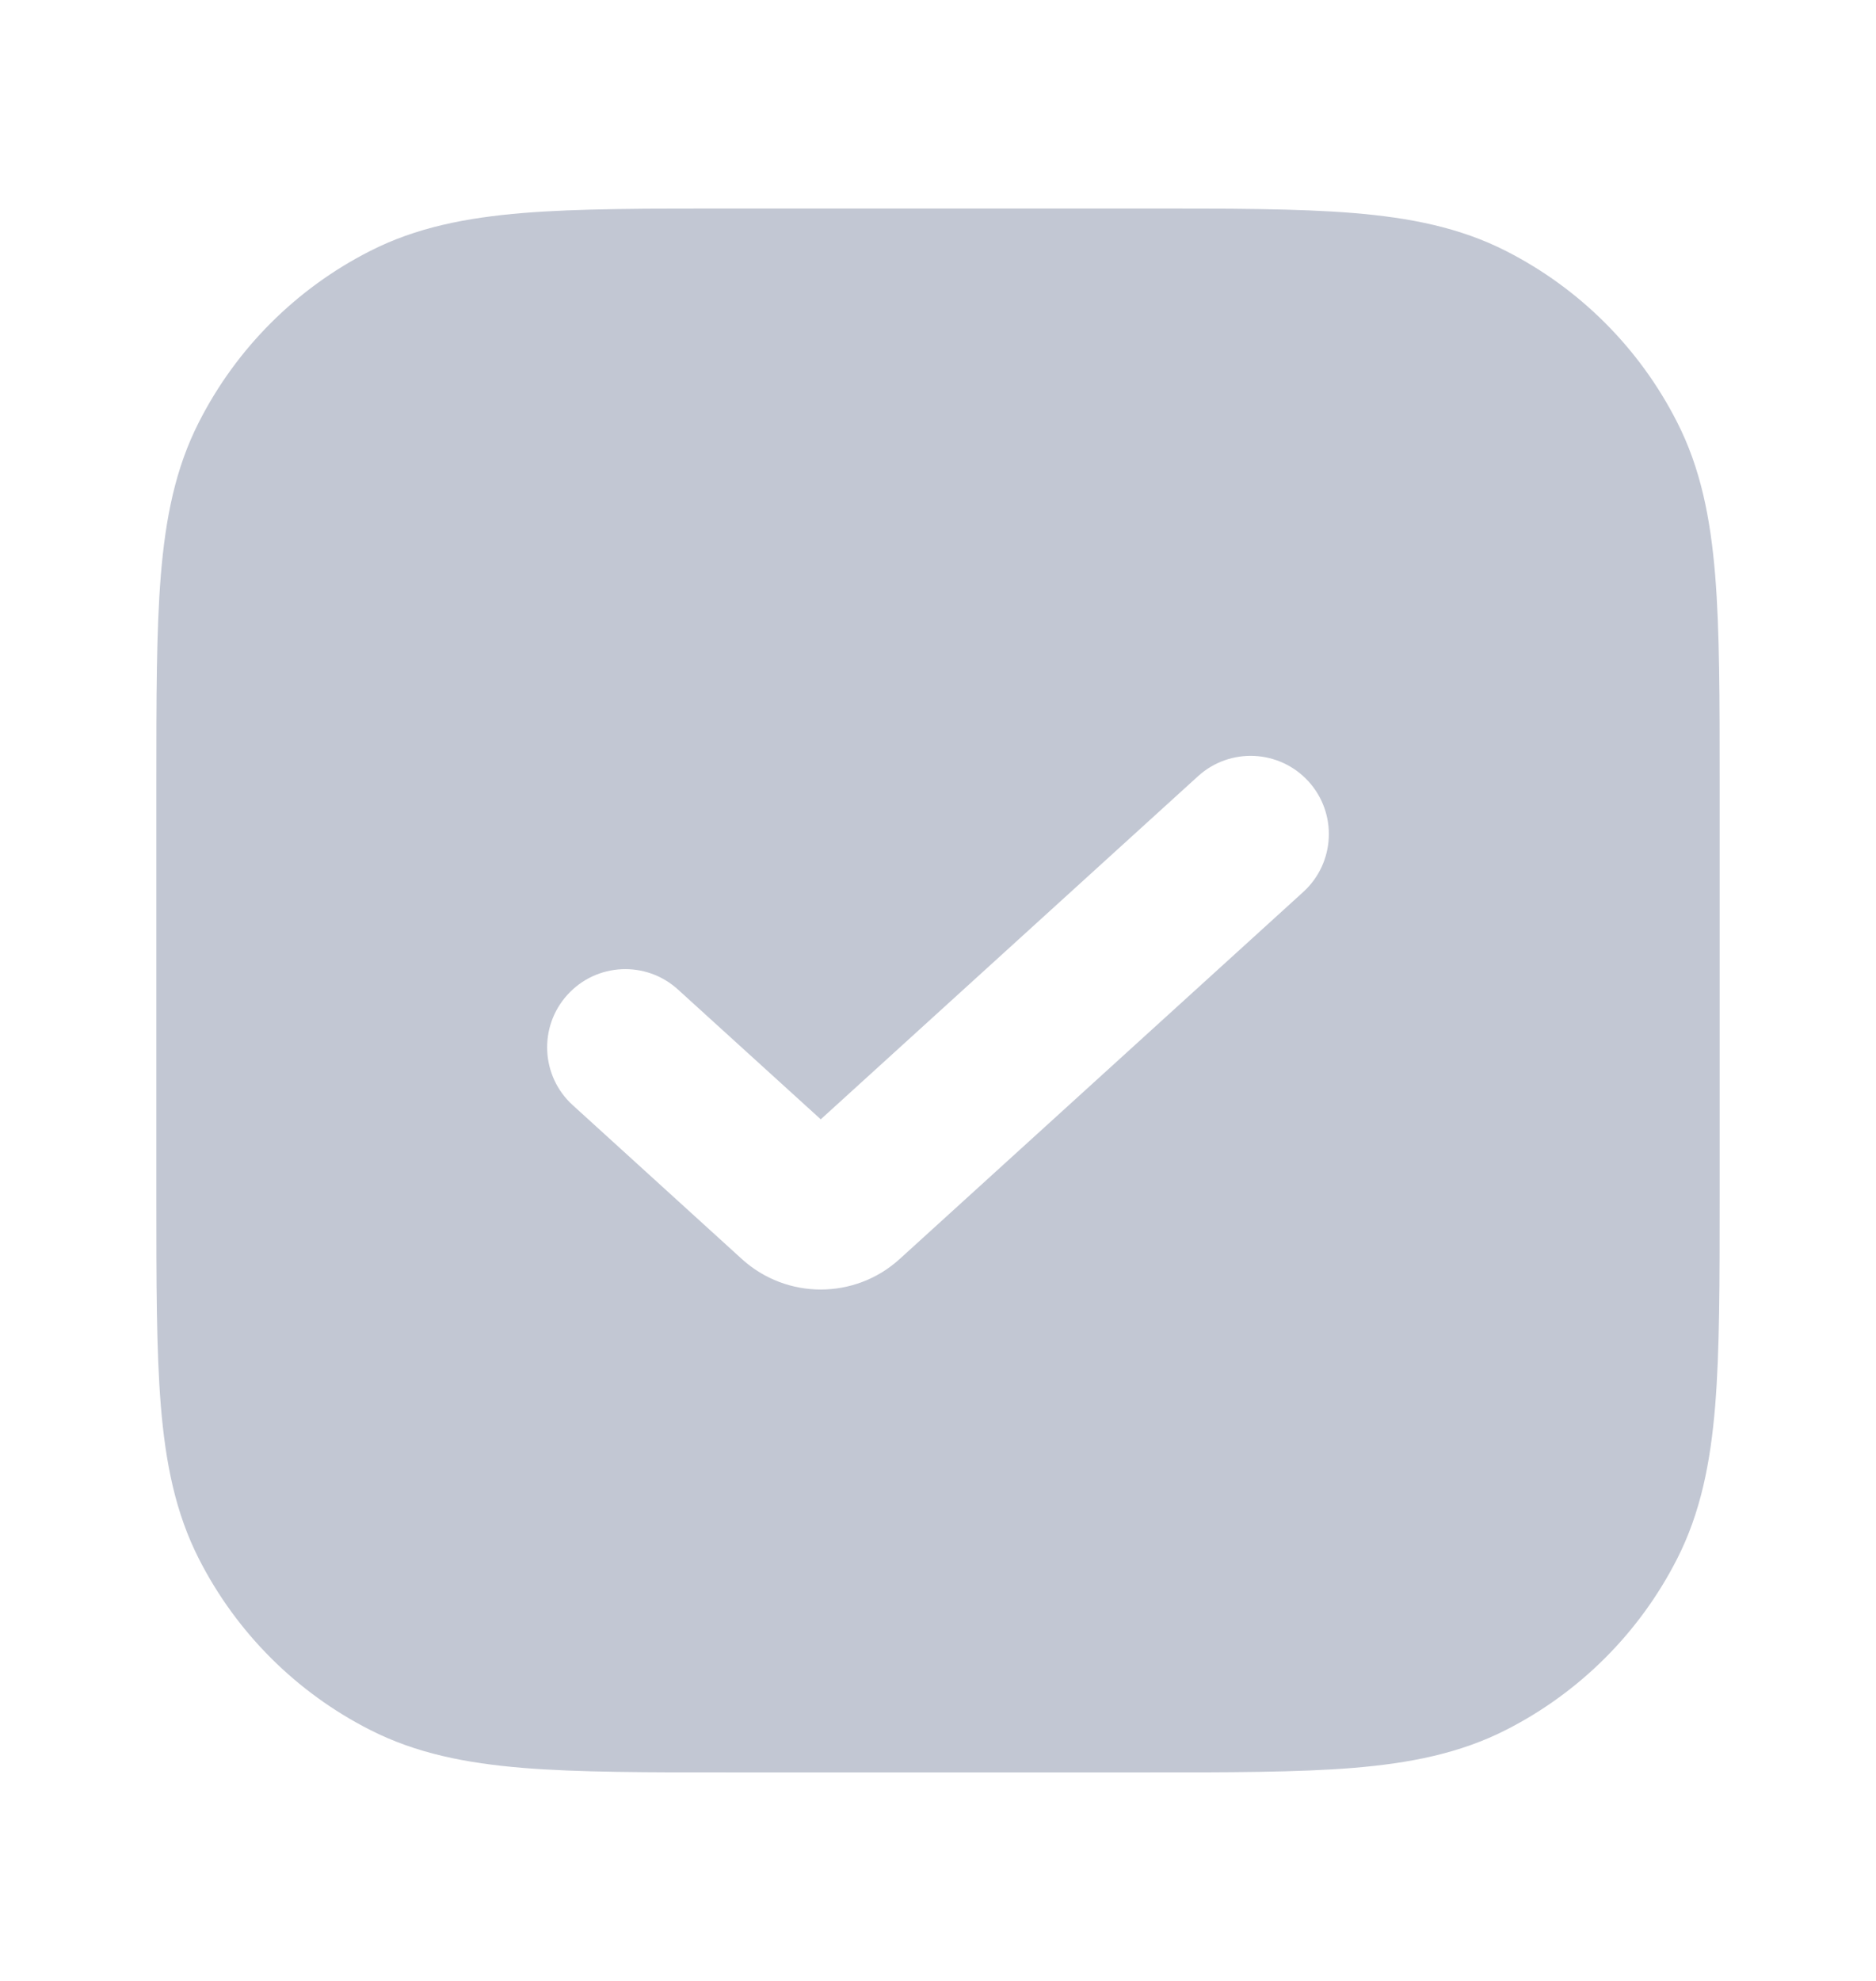 <svg width="18" height="19" viewBox="0 0 18 19" fill="none" xmlns="http://www.w3.org/2000/svg">
<g id="icon 99">
<path id="Icon" fill-rule="evenodd" clip-rule="evenodd" d="M10.982 2H7.018C6.205 2 5.549 2 5.019 2.043C4.472 2.088 3.992 2.182 3.548 2.409C2.842 2.768 2.268 3.342 1.909 4.048C1.682 4.492 1.588 4.972 1.543 5.519C1.5 6.049 1.5 6.705 1.5 7.518V11.482C1.5 12.295 1.5 12.951 1.543 13.482C1.588 14.028 1.682 14.508 1.909 14.953C2.268 15.658 2.842 16.232 3.548 16.591C3.992 16.818 4.472 16.912 5.019 16.957C5.549 17 6.205 17 7.018 17H10.982C11.795 17 12.451 17 12.982 16.957C13.528 16.912 14.008 16.818 14.453 16.591C15.158 16.232 15.732 15.658 16.091 14.953C16.318 14.508 16.412 14.028 16.457 13.482C16.5 12.951 16.5 12.295 16.5 11.482V7.518C16.5 6.705 16.5 6.049 16.457 5.519C16.412 4.972 16.318 4.492 16.091 4.048C15.732 3.342 15.158 2.768 14.453 2.409C14.008 2.182 13.528 2.088 12.982 2.043C12.451 2 11.795 2 10.982 2ZM12.505 8.555C12.811 8.276 12.834 7.802 12.555 7.495C12.276 7.189 11.802 7.166 11.495 7.445L7.875 10.736L6.505 9.491C6.198 9.212 5.724 9.234 5.445 9.541C5.166 9.847 5.189 10.322 5.495 10.6L7.118 12.076C7.547 12.466 8.203 12.466 8.632 12.076L12.505 8.555Z" fill="#C2C7D3"/>
</g>
</svg>
